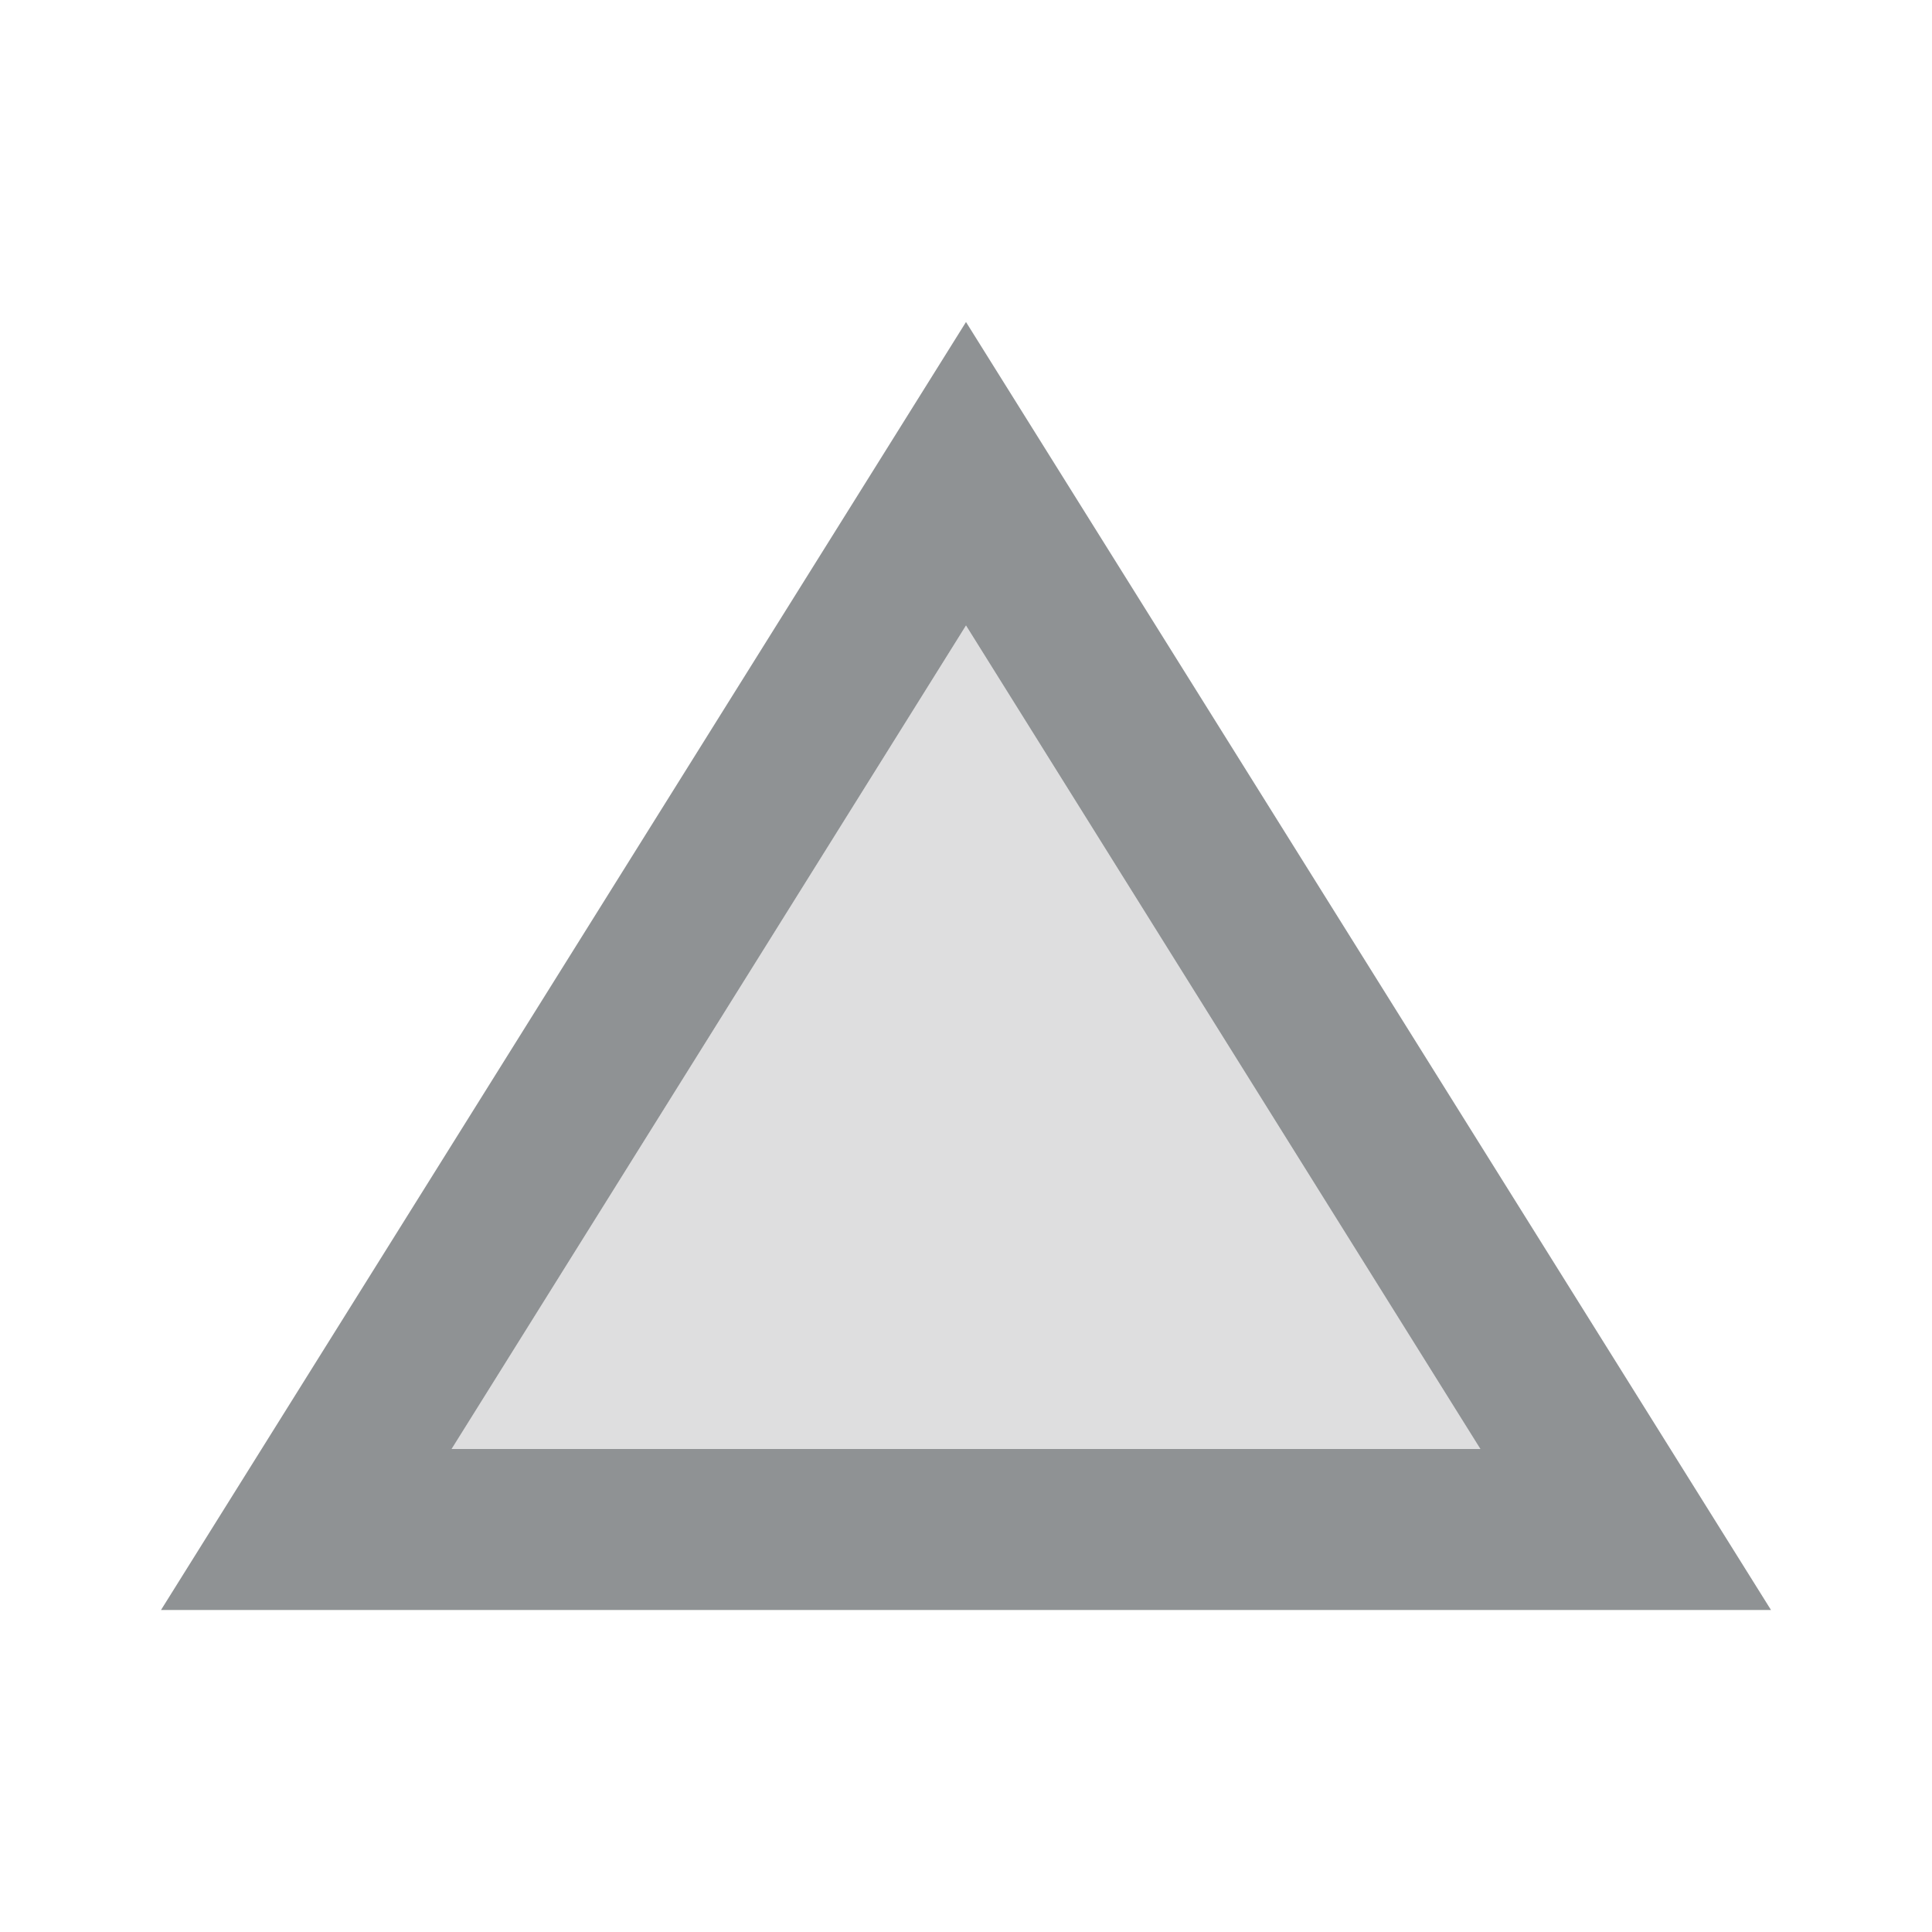 <svg width="24" height="24" viewBox="0 0 24 24" fill="none" xmlns="http://www.w3.org/2000/svg">
<path opacity="0.3" d="M12 7.77L5.61 18H18.39L12 7.77Z" fill="#8F9294"/>
<path d="M12 4L2 20H22L12 4ZM12 7.77L18.39 18H5.61L12 7.77Z" fill="#8F9294"/>
</svg>
